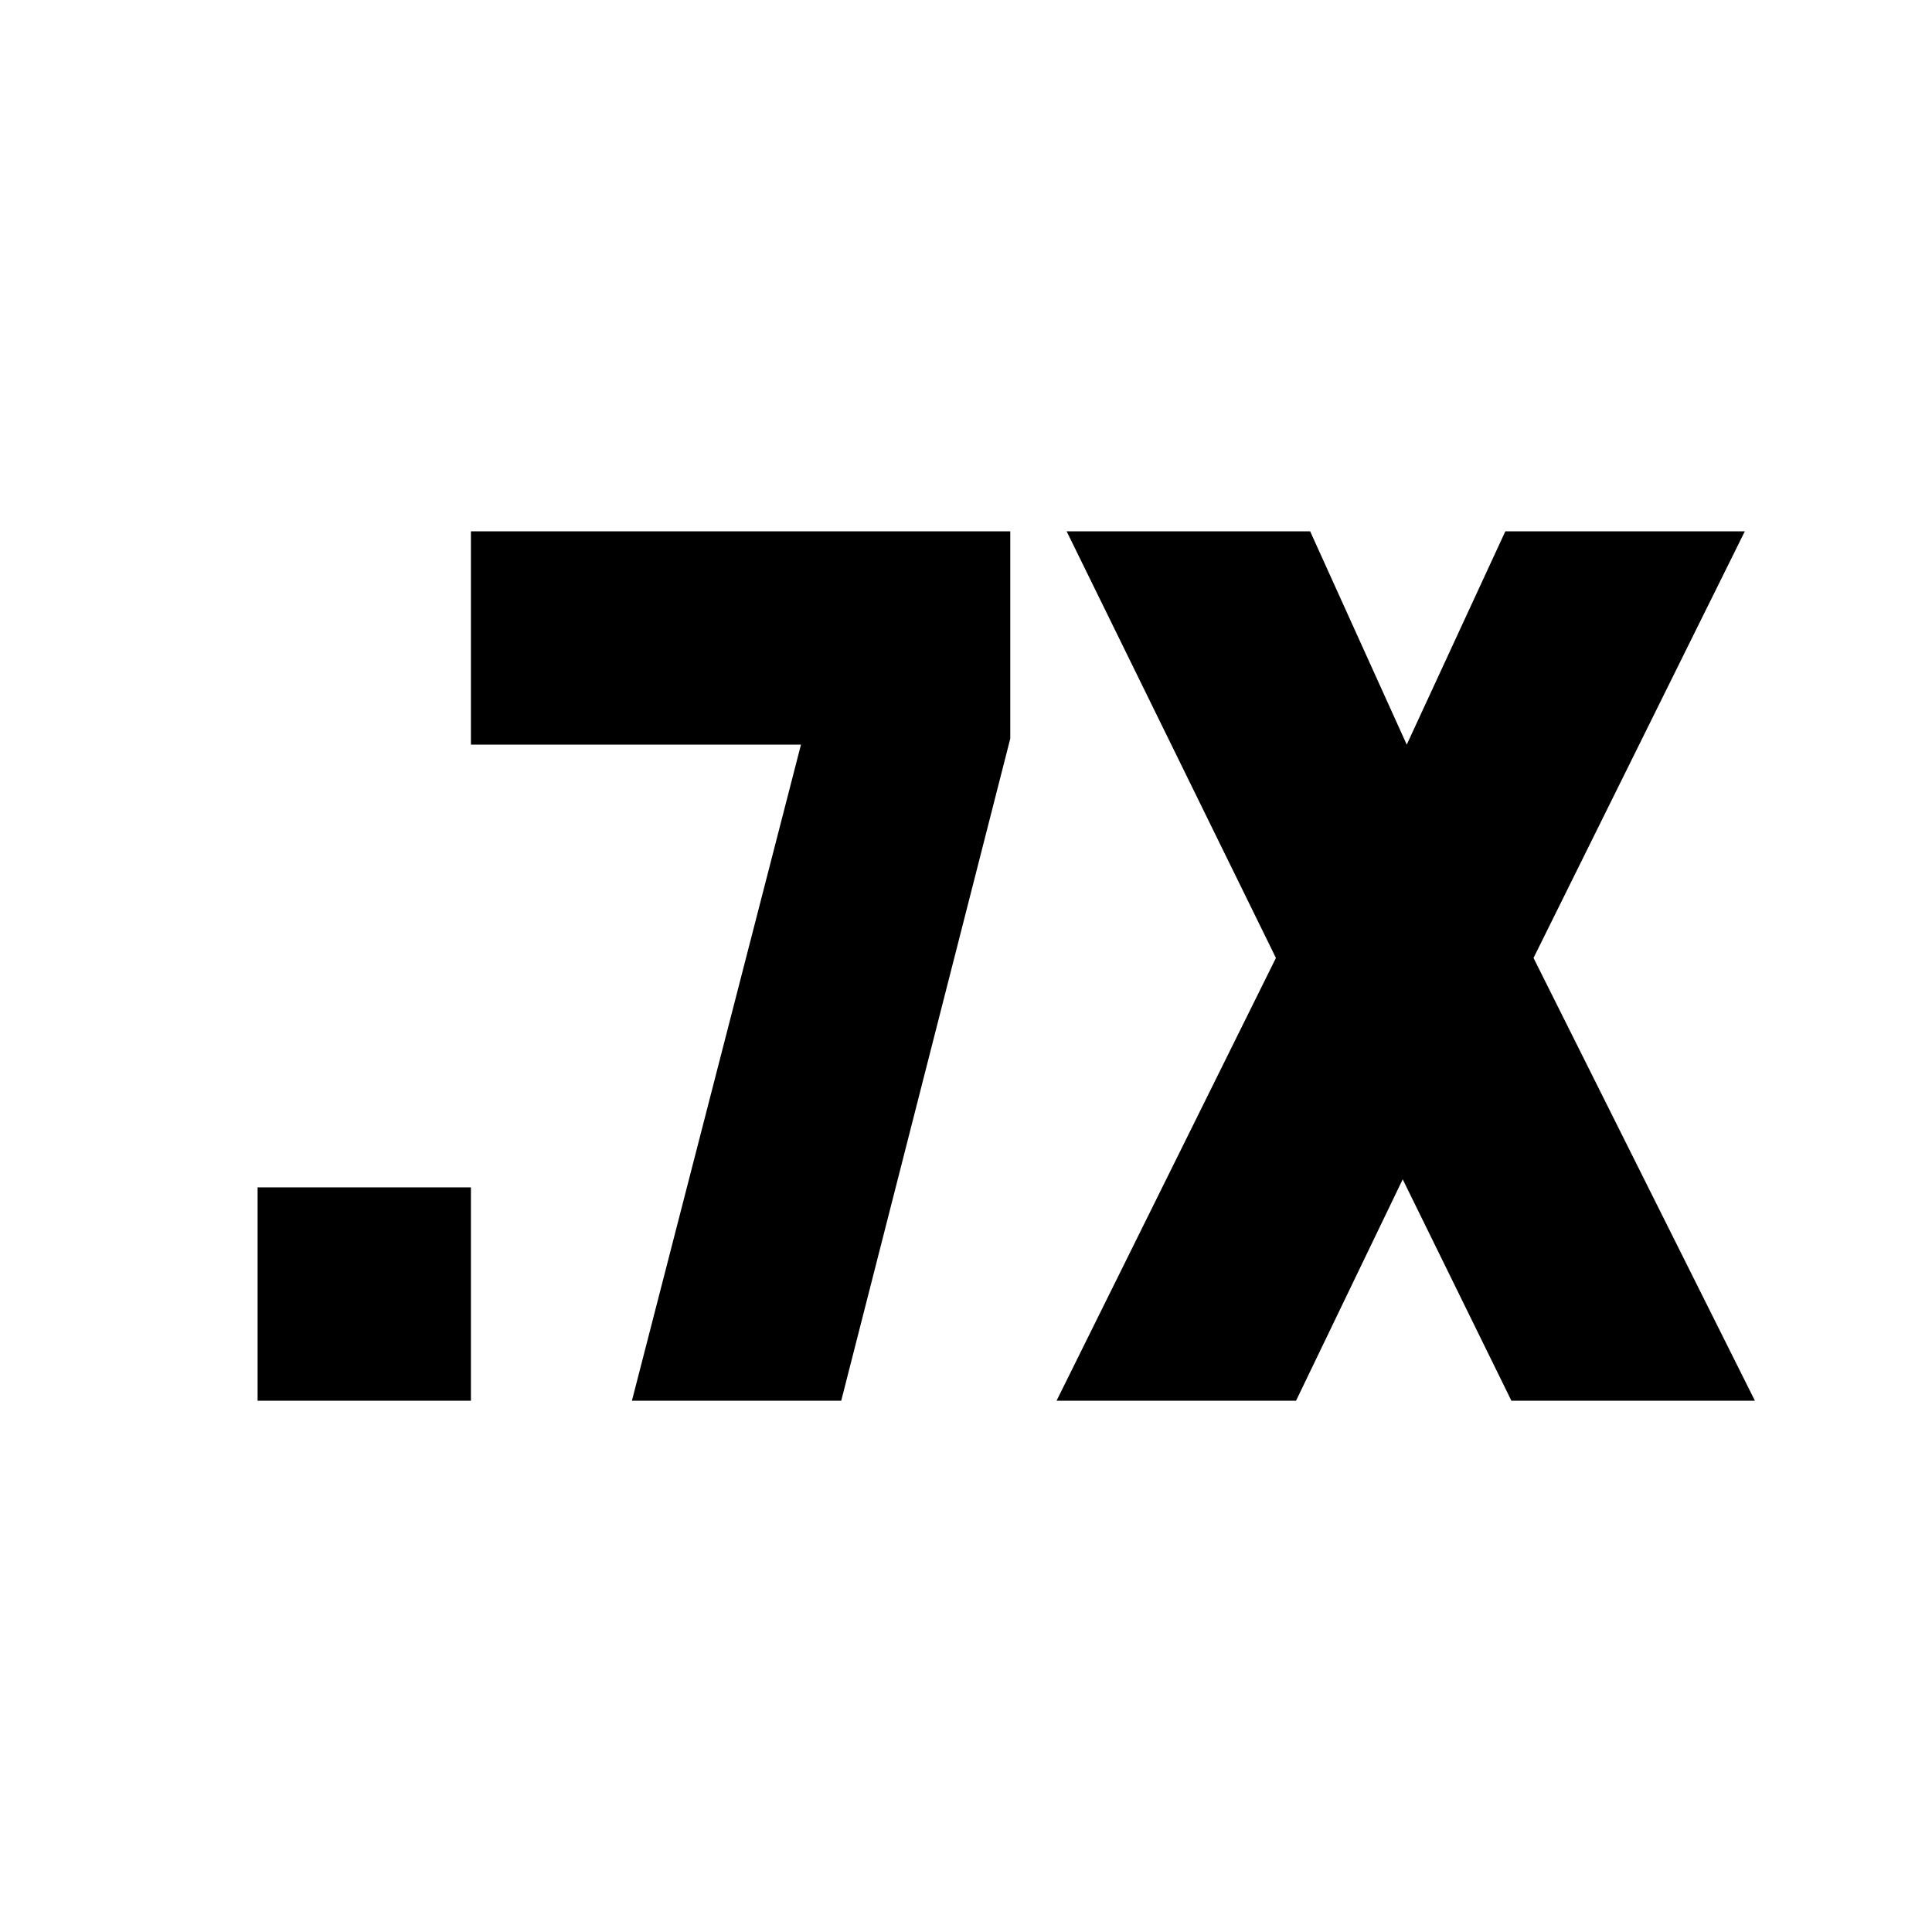 <svg xmlns="http://www.w3.org/2000/svg" height="24" viewBox="0 -960 960 960" width="24"><path d="m525-264 109-220-104-212h121l48 106 49-106h119L762-484l110 220H751l-54-110-53 110H525Zm-397 0v-106h106v106H128Zm186 0 84-326H234v-106h268v103l-84 329H314Z"/></svg>